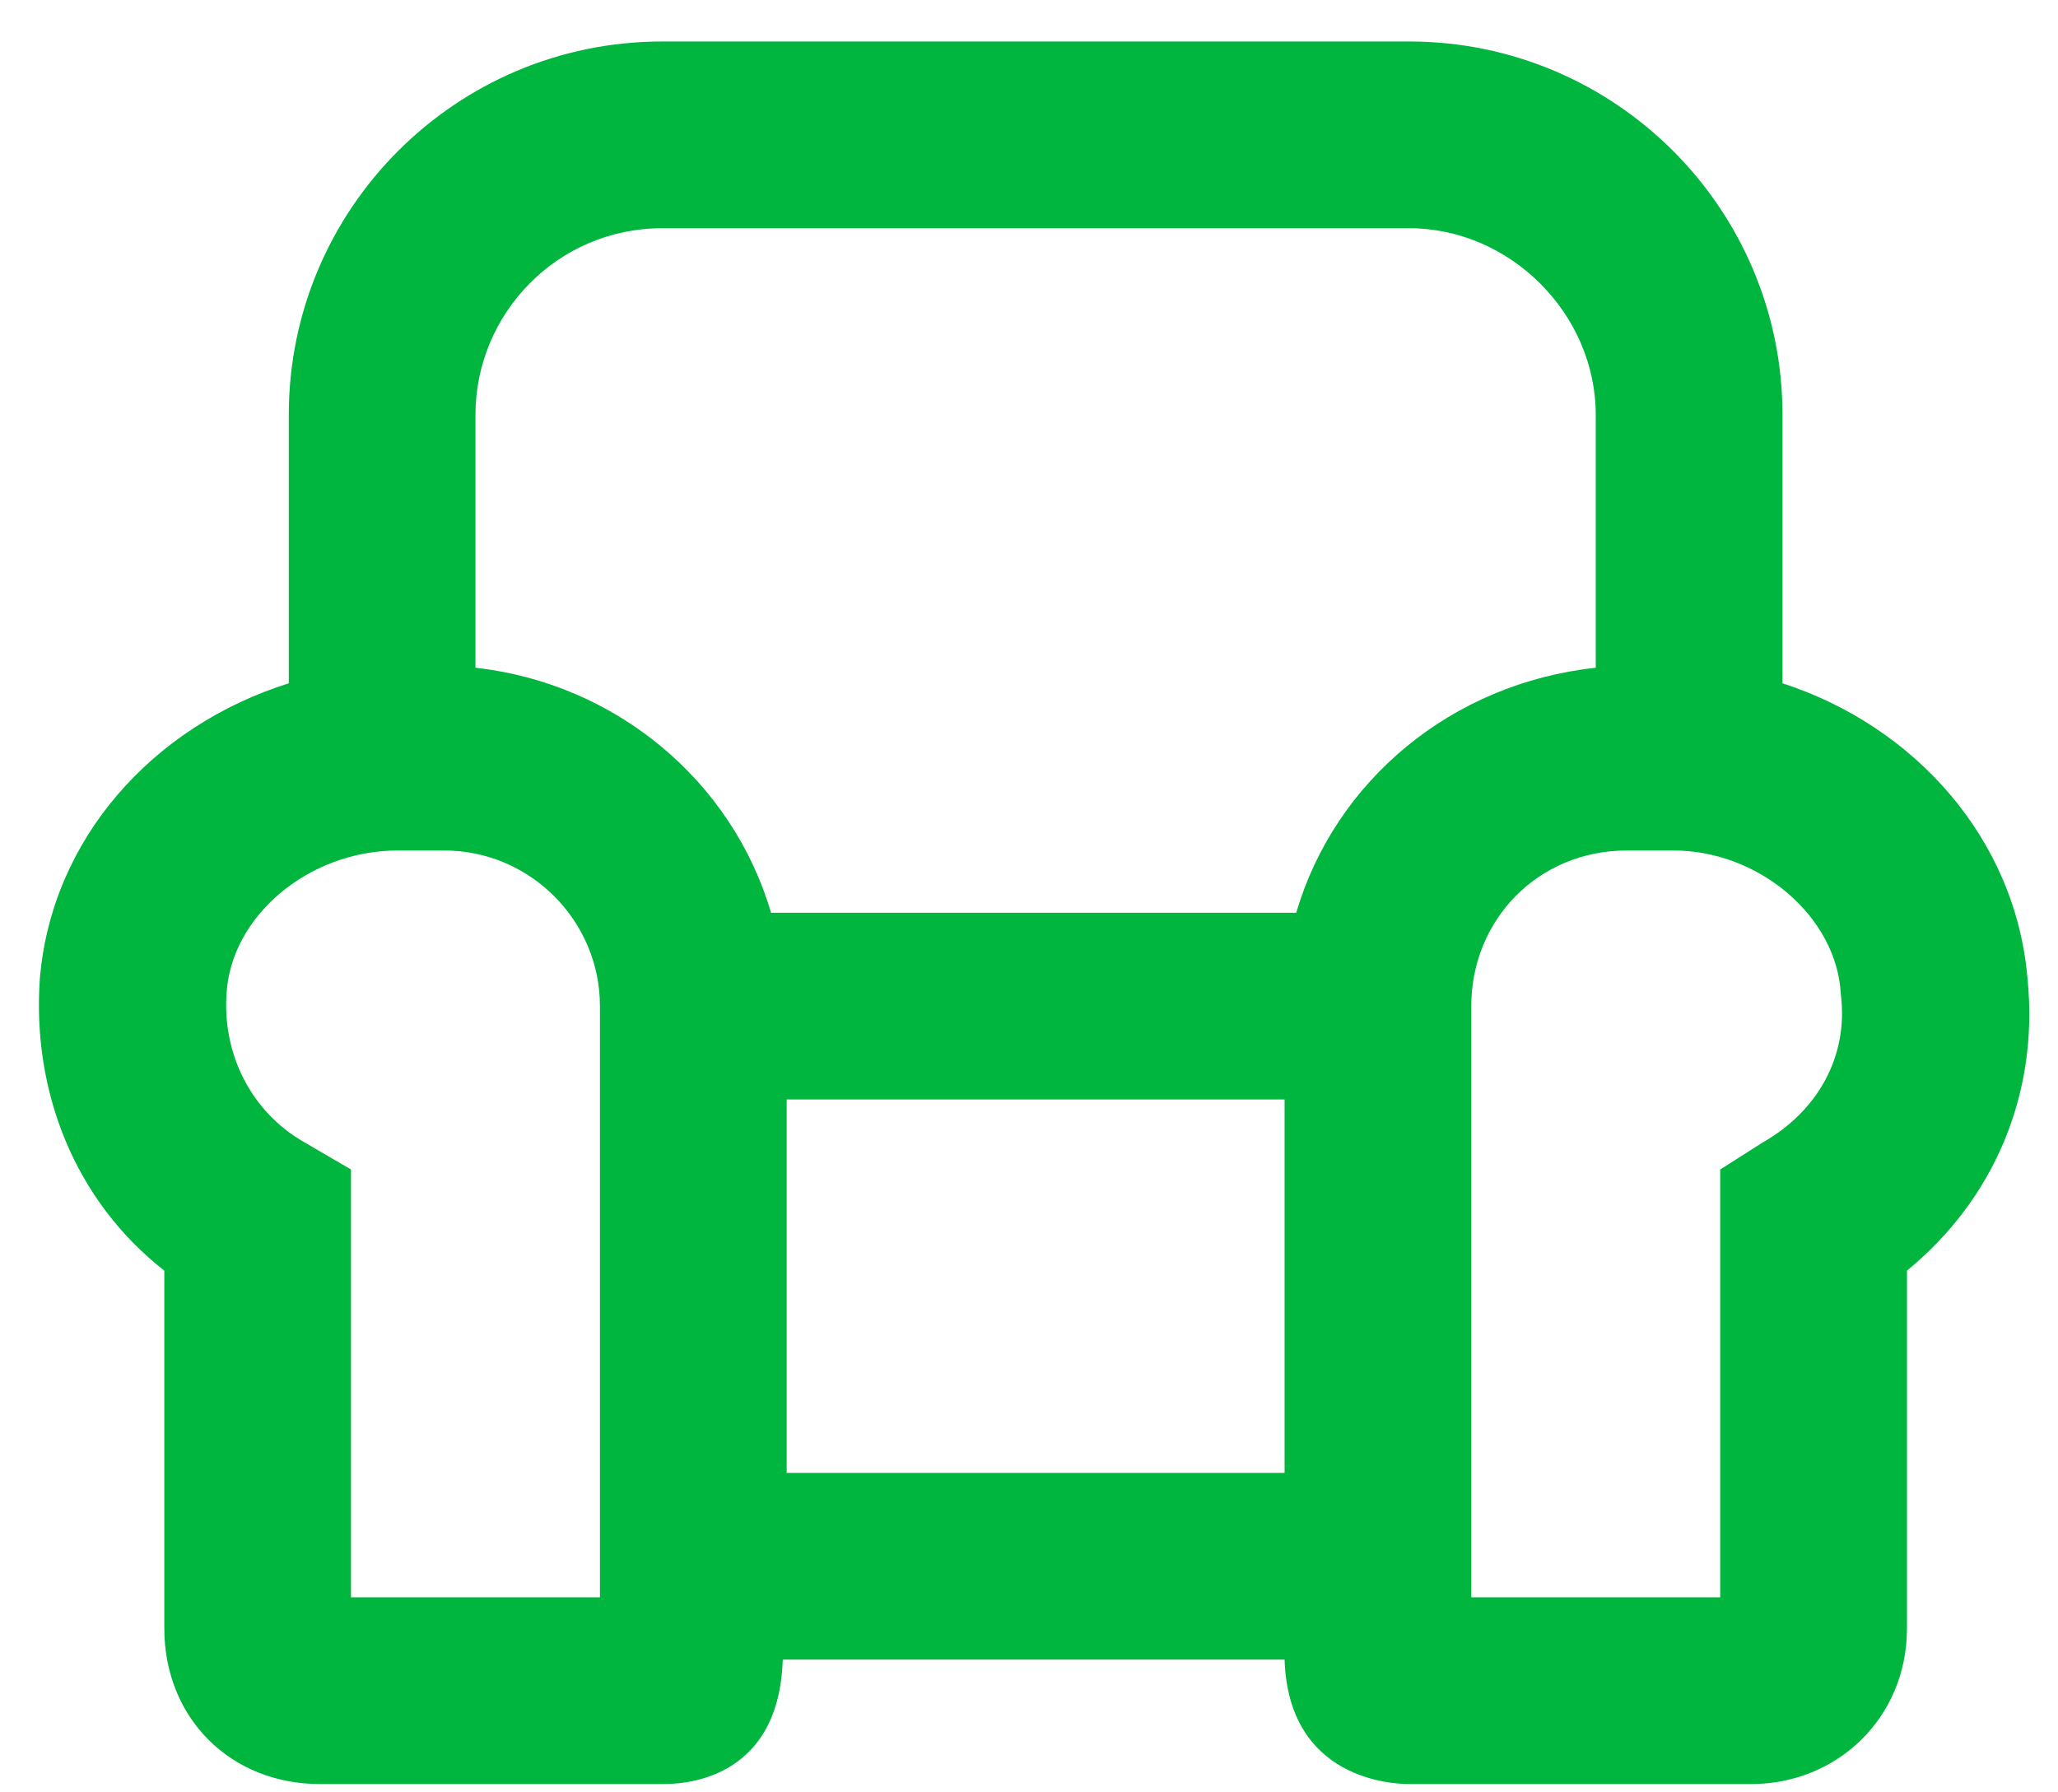 <svg width="31" height="27" viewBox="0 0 31 27" fill="none" xmlns="http://www.w3.org/2000/svg">
<path d="M26.85 10.293V6.25C26.85 3.145 24.33 0.625 21.225 0.625H9.975C6.869 0.625 4.35 3.145 4.35 6.25V10.293C2.299 10.938 0.775 12.637 0.6 14.746C0.482 16.445 1.127 18.086 2.475 19.141V24.531C2.475 25.879 3.471 26.875 4.818 26.875H9.975C10.209 26.875 11.732 26.875 11.791 25H19.35C19.408 26.816 20.99 26.875 21.225 26.875H26.381C27.67 26.875 28.725 25.879 28.725 24.531V19.141C30.014 18.086 30.717 16.504 30.541 14.746C30.365 12.637 28.842 10.938 26.85 10.293ZM9.037 24.062H5.287V17.617L4.584 17.207C3.764 16.738 3.354 15.859 3.412 14.98C3.471 13.809 4.643 12.812 5.99 12.812H6.693C7.982 12.812 9.037 13.867 9.037 15.156V24.062ZM19.35 16.562V22.188H11.85V16.562H19.35ZM19.525 13.75H11.615C11.029 11.758 9.271 10.293 7.162 10.059V6.25C7.162 4.727 8.393 3.438 9.975 3.438H21.225C22.748 3.438 24.037 4.727 24.037 6.25V10.059C21.869 10.293 20.111 11.758 19.525 13.75ZM26.557 17.207L25.912 17.617V24.062H22.162V15.156C22.162 13.867 23.158 12.812 24.506 12.812H25.209C26.498 12.812 27.67 13.809 27.729 14.98C27.846 15.918 27.377 16.738 26.557 17.207Z" fill="#00B63E"/>
</svg>
